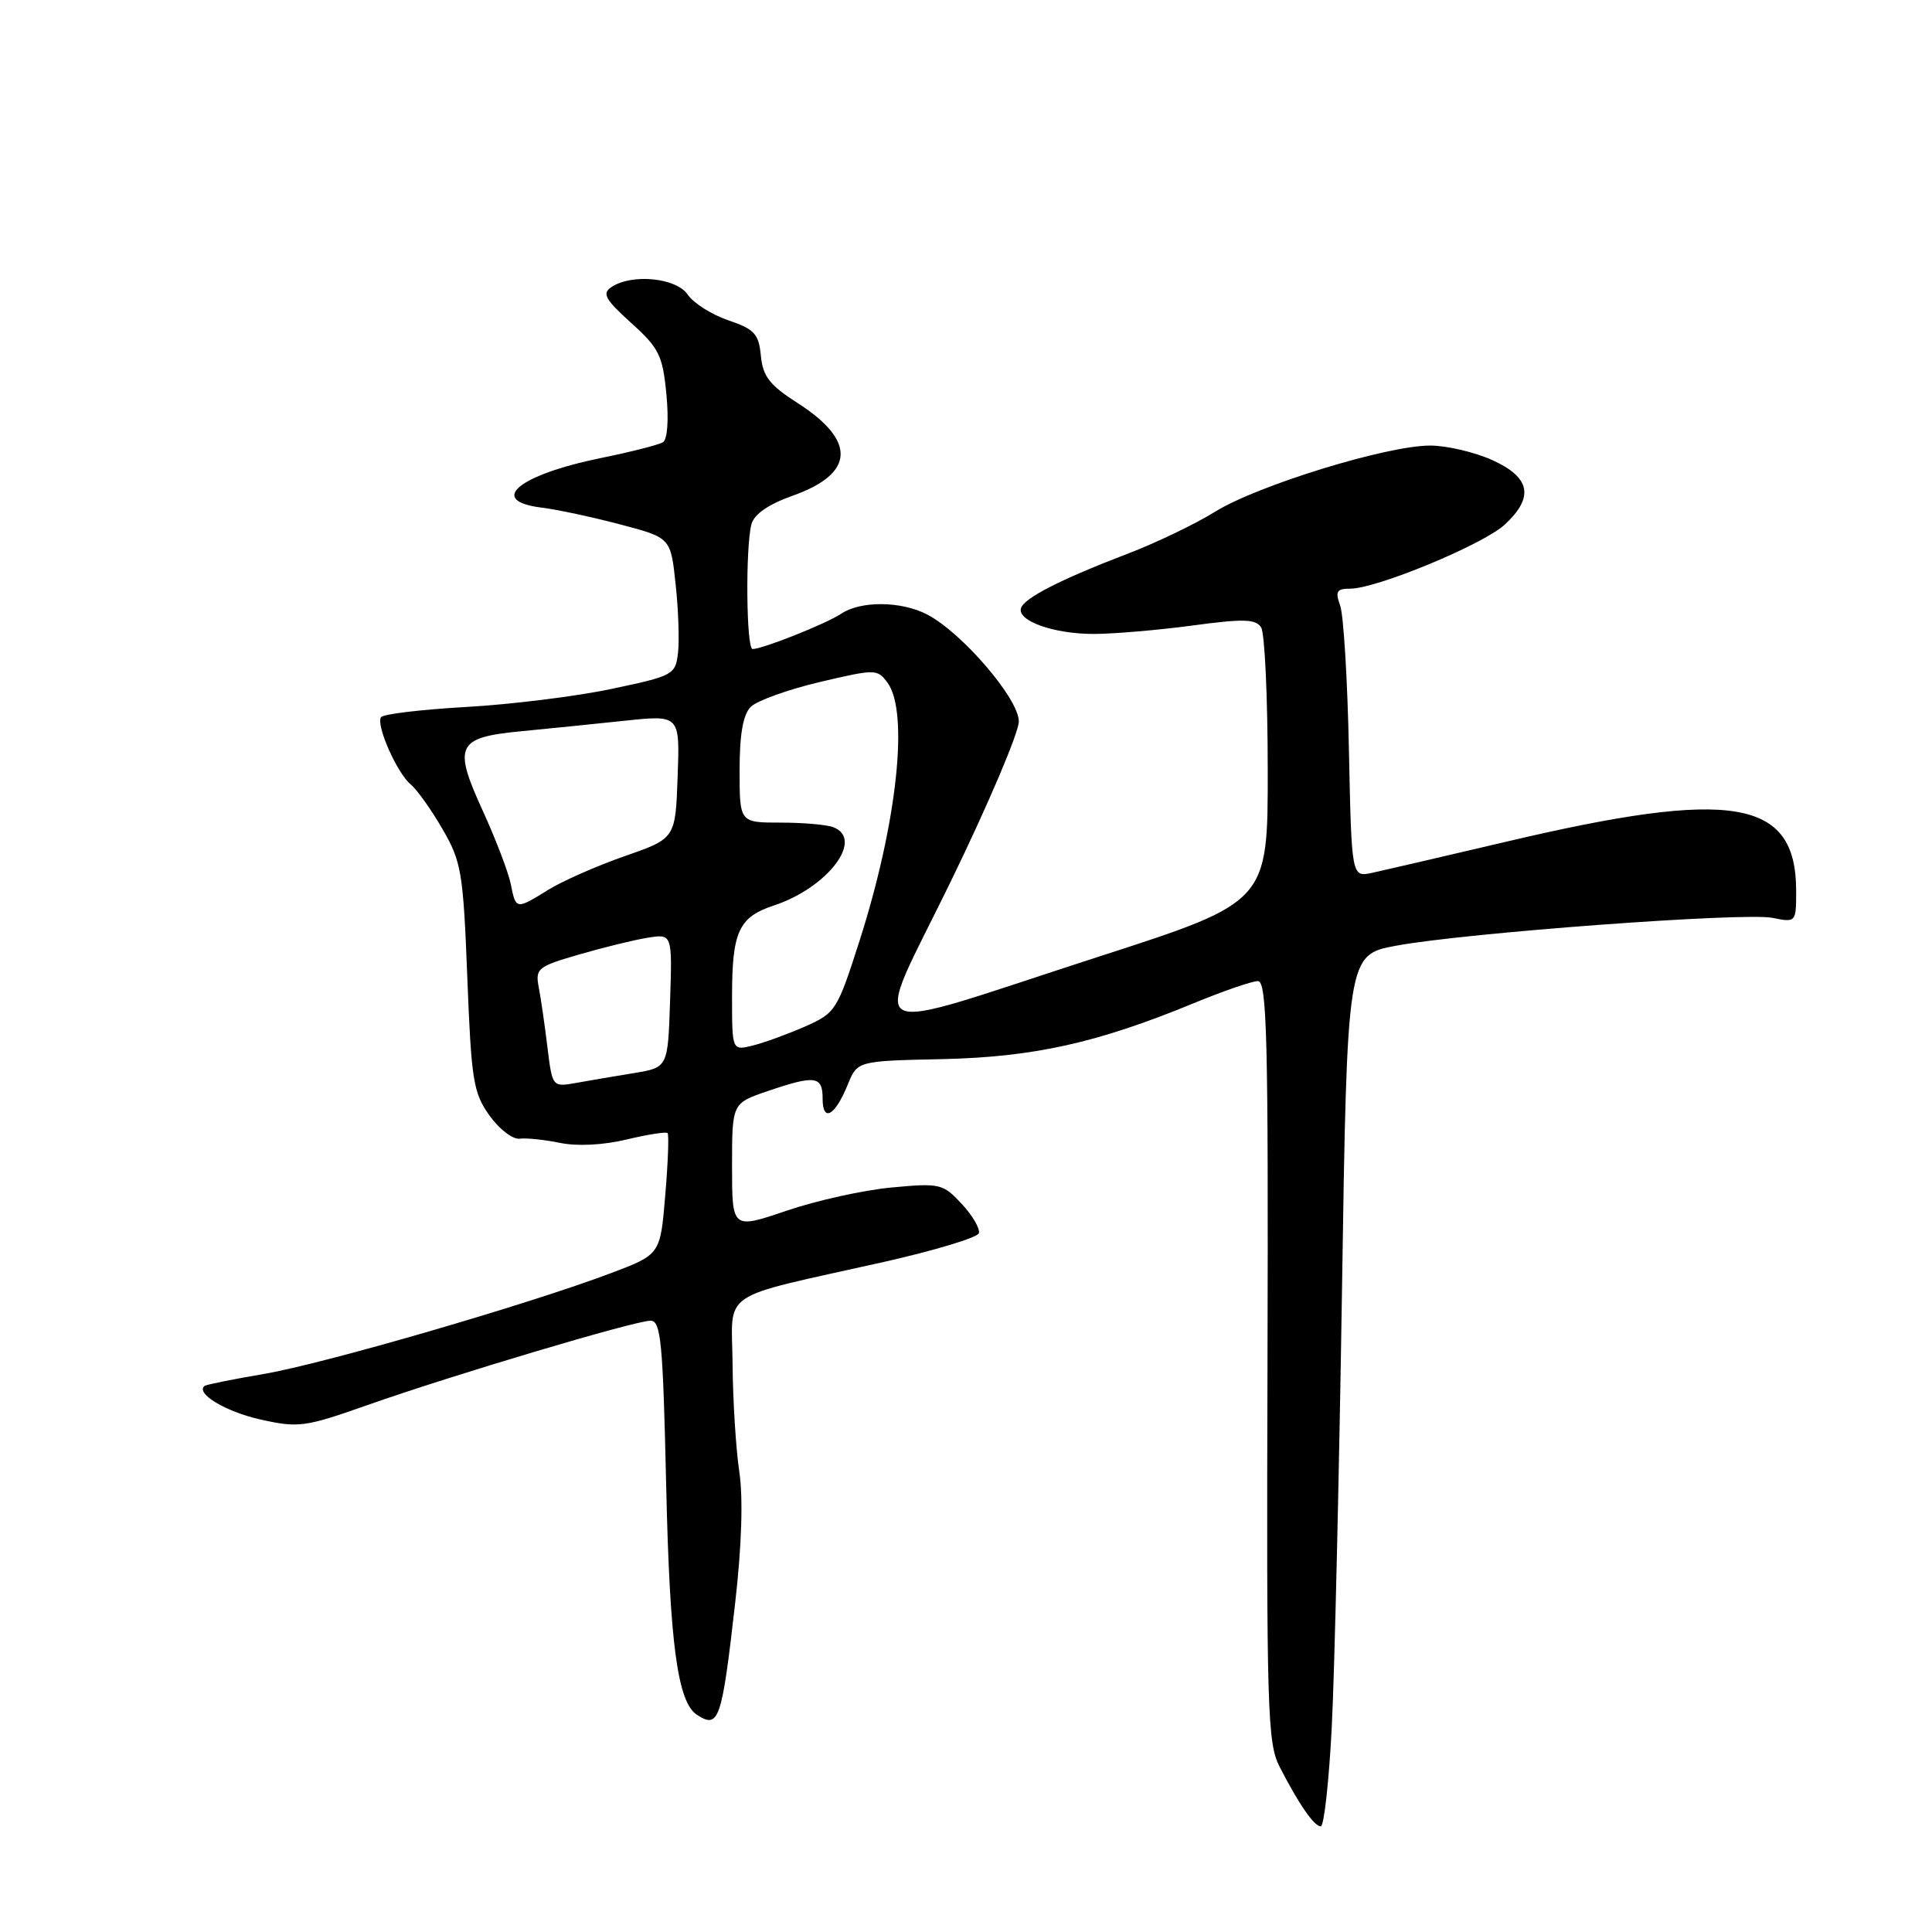 <?xml version="1.0" encoding="UTF-8" standalone="no"?>
<!DOCTYPE svg PUBLIC "-//W3C//DTD SVG 1.1//EN" "http://www.w3.org/Graphics/SVG/1.1/DTD/svg11.dtd" >
<svg xmlns="http://www.w3.org/2000/svg" xmlns:xlink="http://www.w3.org/1999/xlink" version="1.1" viewBox="0 0 256 256">
 <g >
 <path fill="currentColor"
d=" M 176.47 228.75 C 176.84 221.46 177.44 195.48 177.82 171.01 C 178.50 126.51 178.50 126.51 185.00 125.31 C 194.22 123.60 231.10 120.87 234.86 121.62 C 237.98 122.25 238.00 122.22 238.00 118.06 C 238.00 105.85 229.64 104.44 199.50 111.55 C 191.25 113.49 183.28 115.34 181.80 115.66 C 179.09 116.23 179.09 116.23 178.74 99.37 C 178.55 90.09 178.03 81.49 177.58 80.25 C 176.90 78.36 177.11 78.00 178.92 78.00 C 182.42 78.00 196.55 72.14 199.38 69.52 C 203.31 65.88 202.81 63.27 197.75 60.97 C 195.41 59.91 191.70 59.04 189.50 59.04 C 183.80 59.03 166.61 64.32 161.00 67.81 C 158.39 69.43 153.15 71.95 149.37 73.39 C 140.52 76.78 135.72 79.23 135.29 80.58 C 134.75 82.26 139.62 84.00 144.89 84.00 C 147.52 84.00 153.41 83.50 157.96 82.89 C 164.77 81.97 166.39 82.01 167.11 83.14 C 167.58 83.89 167.98 92.38 167.98 102.01 C 168.00 119.52 168.00 119.52 145.75 126.71 C 113.06 137.28 115.44 138.49 126.03 116.70 C 130.96 106.56 135.00 97.06 135.00 95.59 C 135.00 92.59 127.46 83.81 122.83 81.41 C 119.40 79.64 114.05 79.59 111.47 81.32 C 109.49 82.64 101.06 86.00 99.72 86.00 C 98.88 86.00 98.77 72.47 99.57 69.46 C 99.93 68.13 101.83 66.82 105.04 65.68 C 113.29 62.75 113.50 58.40 105.65 53.38 C 101.99 51.04 101.08 49.87 100.82 47.15 C 100.54 44.24 99.98 43.62 96.50 42.44 C 94.30 41.69 91.88 40.16 91.13 39.04 C 89.62 36.80 83.70 36.22 81.00 38.05 C 79.75 38.89 80.20 39.69 83.62 42.78 C 87.33 46.12 87.81 47.09 88.30 52.24 C 88.63 55.63 88.44 58.23 87.84 58.60 C 87.29 58.94 83.61 59.88 79.67 60.68 C 68.67 62.93 64.54 66.36 71.75 67.26 C 73.81 67.51 78.51 68.52 82.18 69.49 C 88.87 71.25 88.87 71.25 89.52 77.38 C 89.89 80.75 90.03 84.86 89.84 86.50 C 89.51 89.40 89.23 89.56 81.00 91.29 C 76.33 92.28 67.65 93.35 61.72 93.68 C 55.79 94.02 50.73 94.62 50.48 95.04 C 49.81 96.11 52.61 102.43 54.41 103.93 C 55.25 104.62 57.15 107.29 58.63 109.85 C 61.14 114.17 61.38 115.57 61.92 129.50 C 62.45 143.13 62.71 144.80 64.85 147.80 C 66.14 149.61 67.94 151.00 68.85 150.88 C 69.76 150.77 72.18 151.02 74.22 151.44 C 76.47 151.91 79.96 151.73 83.03 150.99 C 85.82 150.32 88.27 149.94 88.46 150.14 C 88.65 150.34 88.52 154.04 88.15 158.36 C 87.50 166.22 87.50 166.22 81.00 168.68 C 70.08 172.81 42.94 180.70 35.00 182.05 C 30.88 182.75 27.32 183.47 27.11 183.64 C 25.86 184.63 29.90 187.06 34.51 188.09 C 39.55 189.22 40.41 189.10 48.69 186.18 C 59.88 182.23 84.13 175.00 86.20 175.00 C 87.58 175.00 87.84 177.82 88.27 196.75 C 88.74 217.84 89.78 225.57 92.36 227.23 C 95.26 229.10 95.64 227.99 97.42 212.35 C 98.28 204.81 98.48 198.50 97.96 195.00 C 97.51 191.97 97.11 185.58 97.07 180.79 C 96.99 170.75 94.83 172.21 117.09 167.22 C 123.83 165.70 129.50 163.99 129.70 163.41 C 129.89 162.82 128.88 161.08 127.45 159.54 C 124.95 156.84 124.57 156.75 118.13 157.35 C 114.44 157.69 108.18 159.08 104.21 160.43 C 97.00 162.88 97.00 162.88 97.00 154.53 C 97.00 146.19 97.00 146.19 101.68 144.59 C 108.02 142.43 109.00 142.56 109.00 145.56 C 109.00 148.78 110.64 147.88 112.33 143.72 C 113.61 140.58 113.61 140.58 124.83 140.34 C 136.97 140.07 145.38 138.20 158.10 132.96 C 162.05 131.33 165.91 130.00 166.68 130.00 C 167.88 130.00 168.07 137.64 167.95 180.35 C 167.81 226.52 167.94 230.99 169.55 234.10 C 172.12 239.10 174.13 242.00 175.01 242.00 C 175.44 242.00 176.10 236.04 176.47 228.75 Z  M 72.54 138.78 C 72.19 135.87 71.67 132.30 71.39 130.84 C 70.91 128.34 71.23 128.07 76.69 126.49 C 79.89 125.56 83.98 124.55 85.79 124.26 C 89.08 123.73 89.08 123.73 88.79 132.59 C 88.50 141.45 88.50 141.45 84.00 142.19 C 81.53 142.59 78.08 143.18 76.35 143.49 C 73.20 144.05 73.19 144.05 72.54 138.78 Z  M 97.00 132.04 C 97.00 123.44 97.88 121.53 102.52 119.99 C 109.66 117.64 114.56 111.20 110.42 109.61 C 109.55 109.27 106.40 109.00 103.42 109.00 C 98.00 109.00 98.00 109.00 98.00 102.07 C 98.00 97.28 98.46 94.68 99.48 93.66 C 100.30 92.85 104.40 91.37 108.59 90.38 C 116.03 88.63 116.26 88.63 117.61 90.48 C 120.47 94.39 118.85 109.19 113.88 124.70 C 110.94 133.89 110.72 134.23 106.67 136.02 C 104.38 137.03 101.26 138.16 99.75 138.54 C 97.00 139.22 97.00 139.22 97.00 132.04 Z  M 67.68 117.14 C 67.36 115.57 65.69 111.19 63.96 107.41 C 60.00 98.76 60.51 97.71 69.10 96.89 C 72.62 96.55 78.78 95.93 82.79 95.50 C 90.09 94.73 90.09 94.73 89.79 102.91 C 89.50 111.10 89.50 111.10 82.81 113.43 C 79.12 114.72 74.57 116.72 72.69 117.88 C 68.36 120.56 68.36 120.56 67.68 117.14 Z "/>
</g>
</svg>